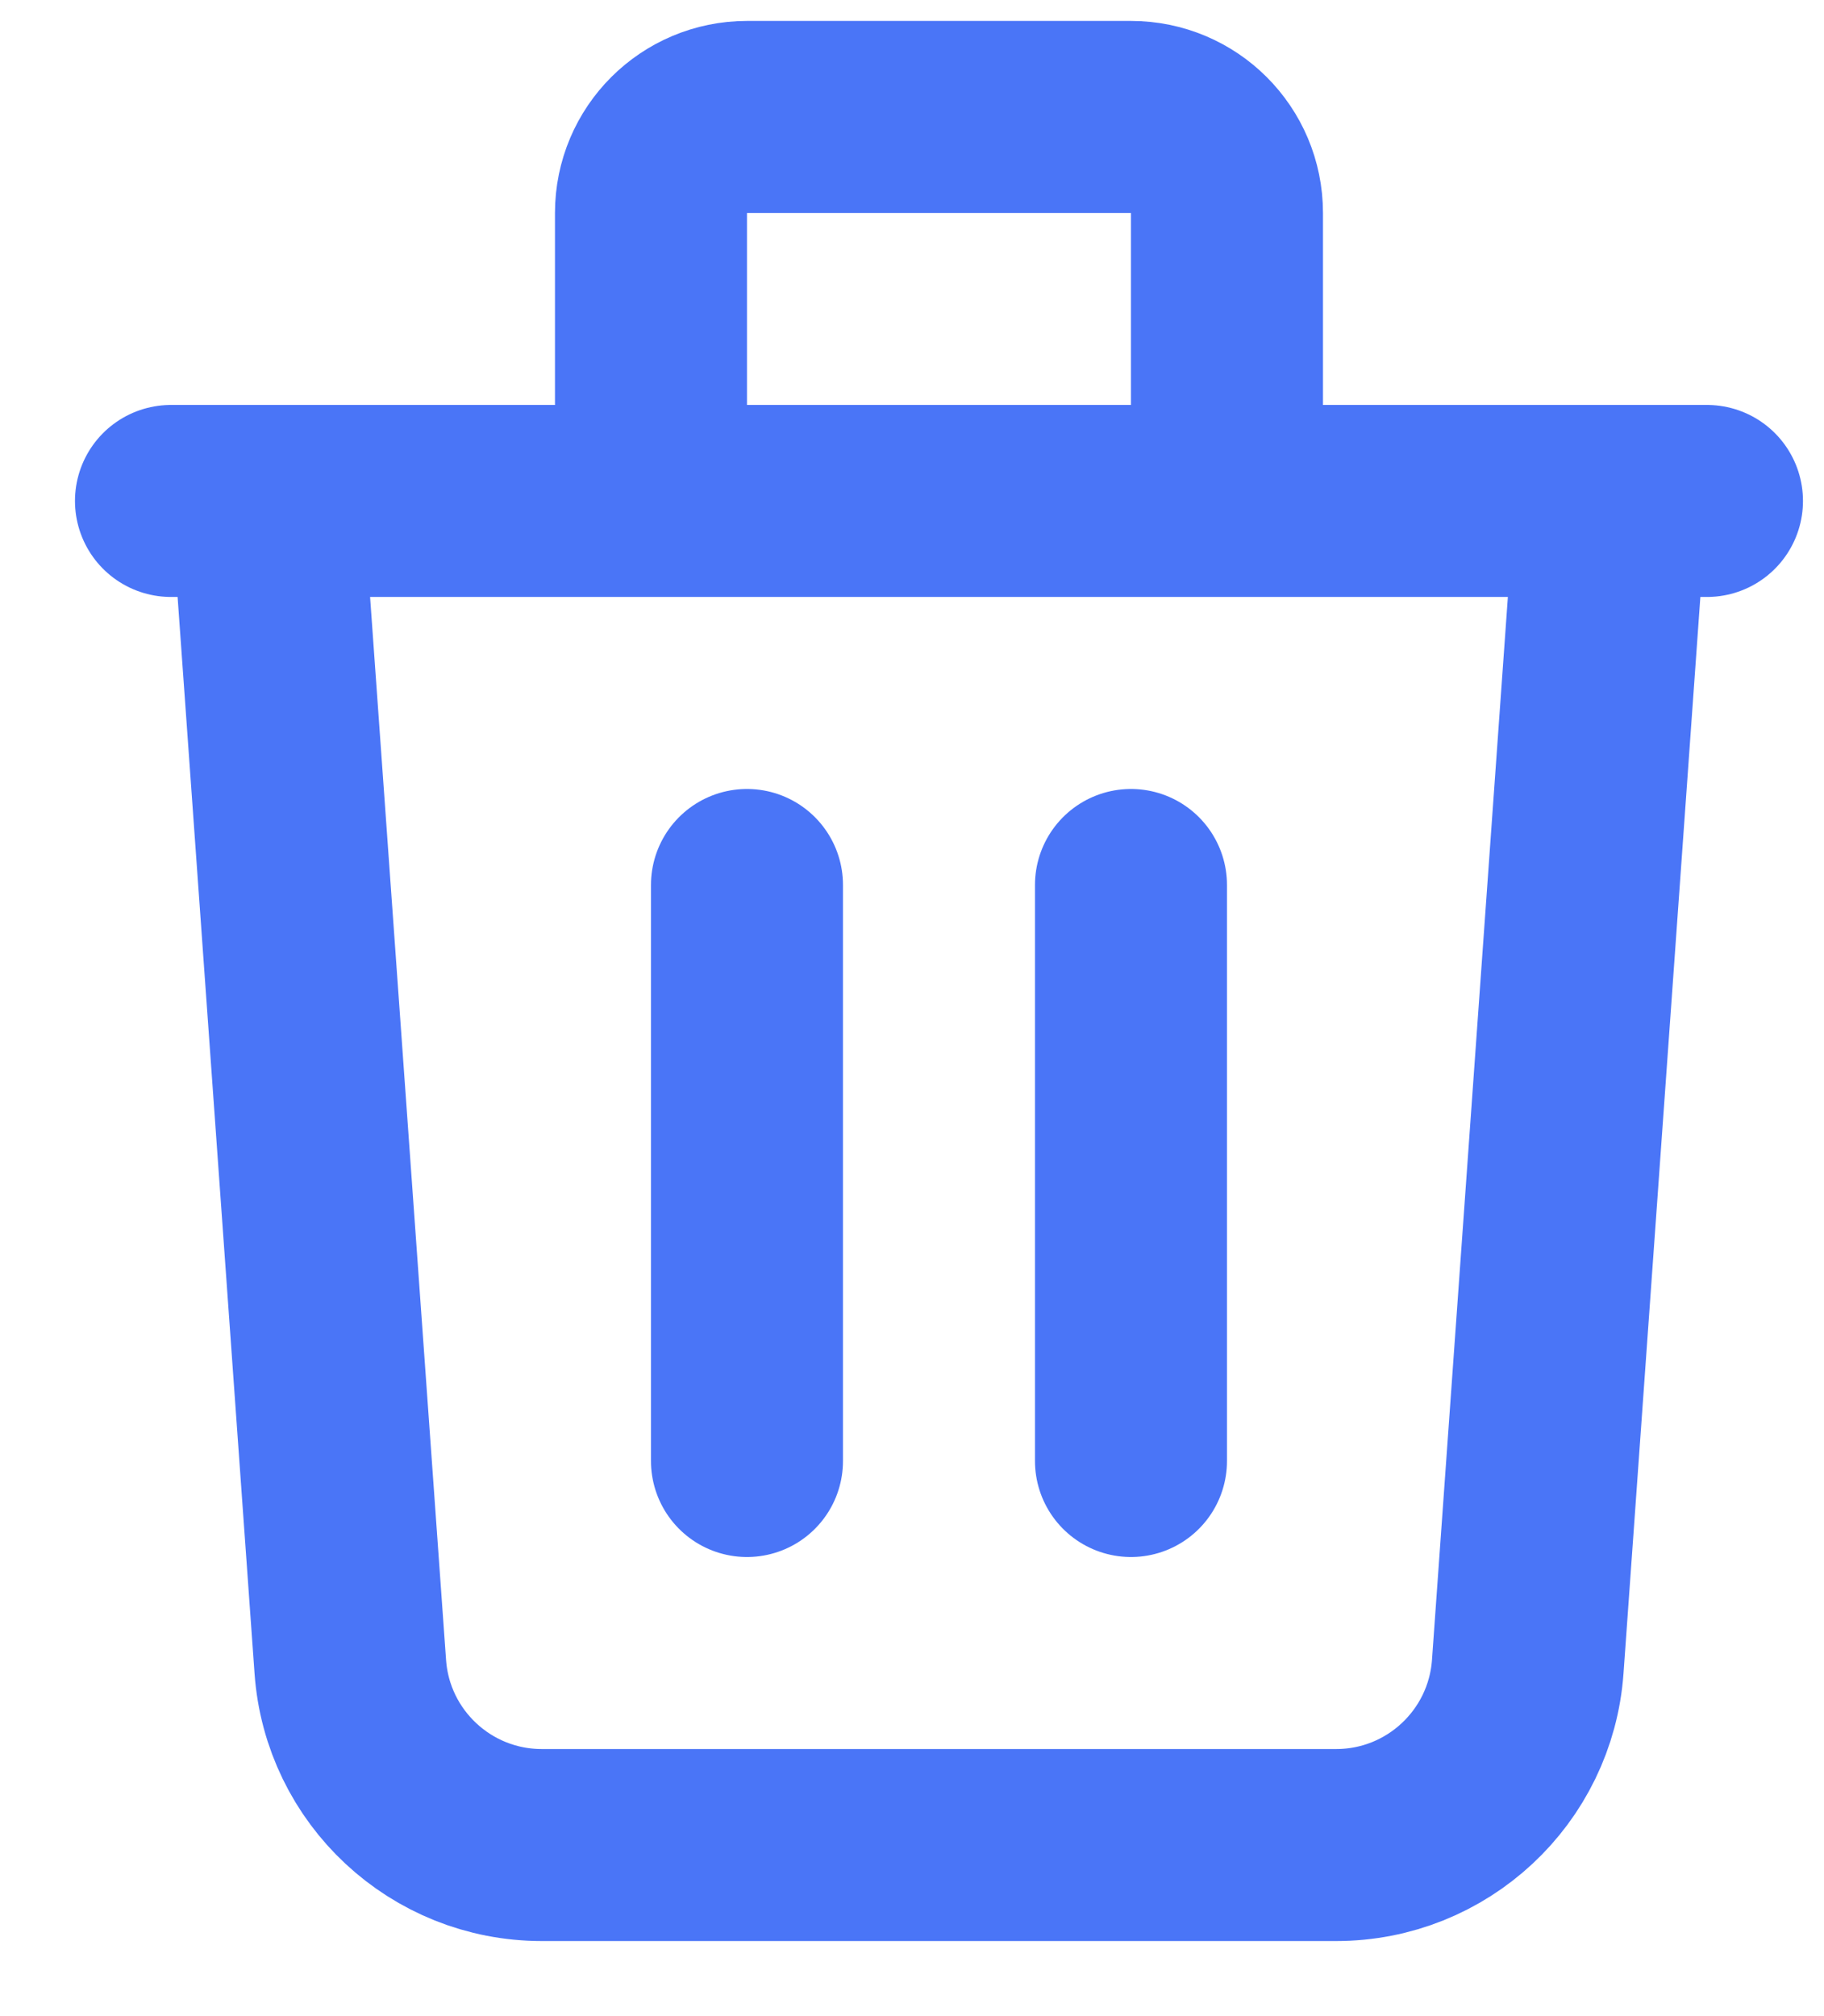 <svg width="19" height="21" viewBox="0 0 19 21" fill="none" xmlns="http://www.w3.org/2000/svg">
<path d="M16.781 5.218L15.914 17.36C15.839 18.407 14.968 19.218 13.919 19.218H5.643C4.594 19.218 3.723 18.407 3.649 17.36L2.781 5.218M7.781 9.218V15.218M11.781 9.218V15.218M12.781 5.218V2.218C12.781 1.665 12.334 1.218 11.781 1.218H7.781C7.229 1.218 6.781 1.665 6.781 2.218V5.218M1.781 5.218H17.781" stroke="#4A75F7" stroke-width="2" stroke-linecap="round" stroke-linejoin="round"/>
</svg>

